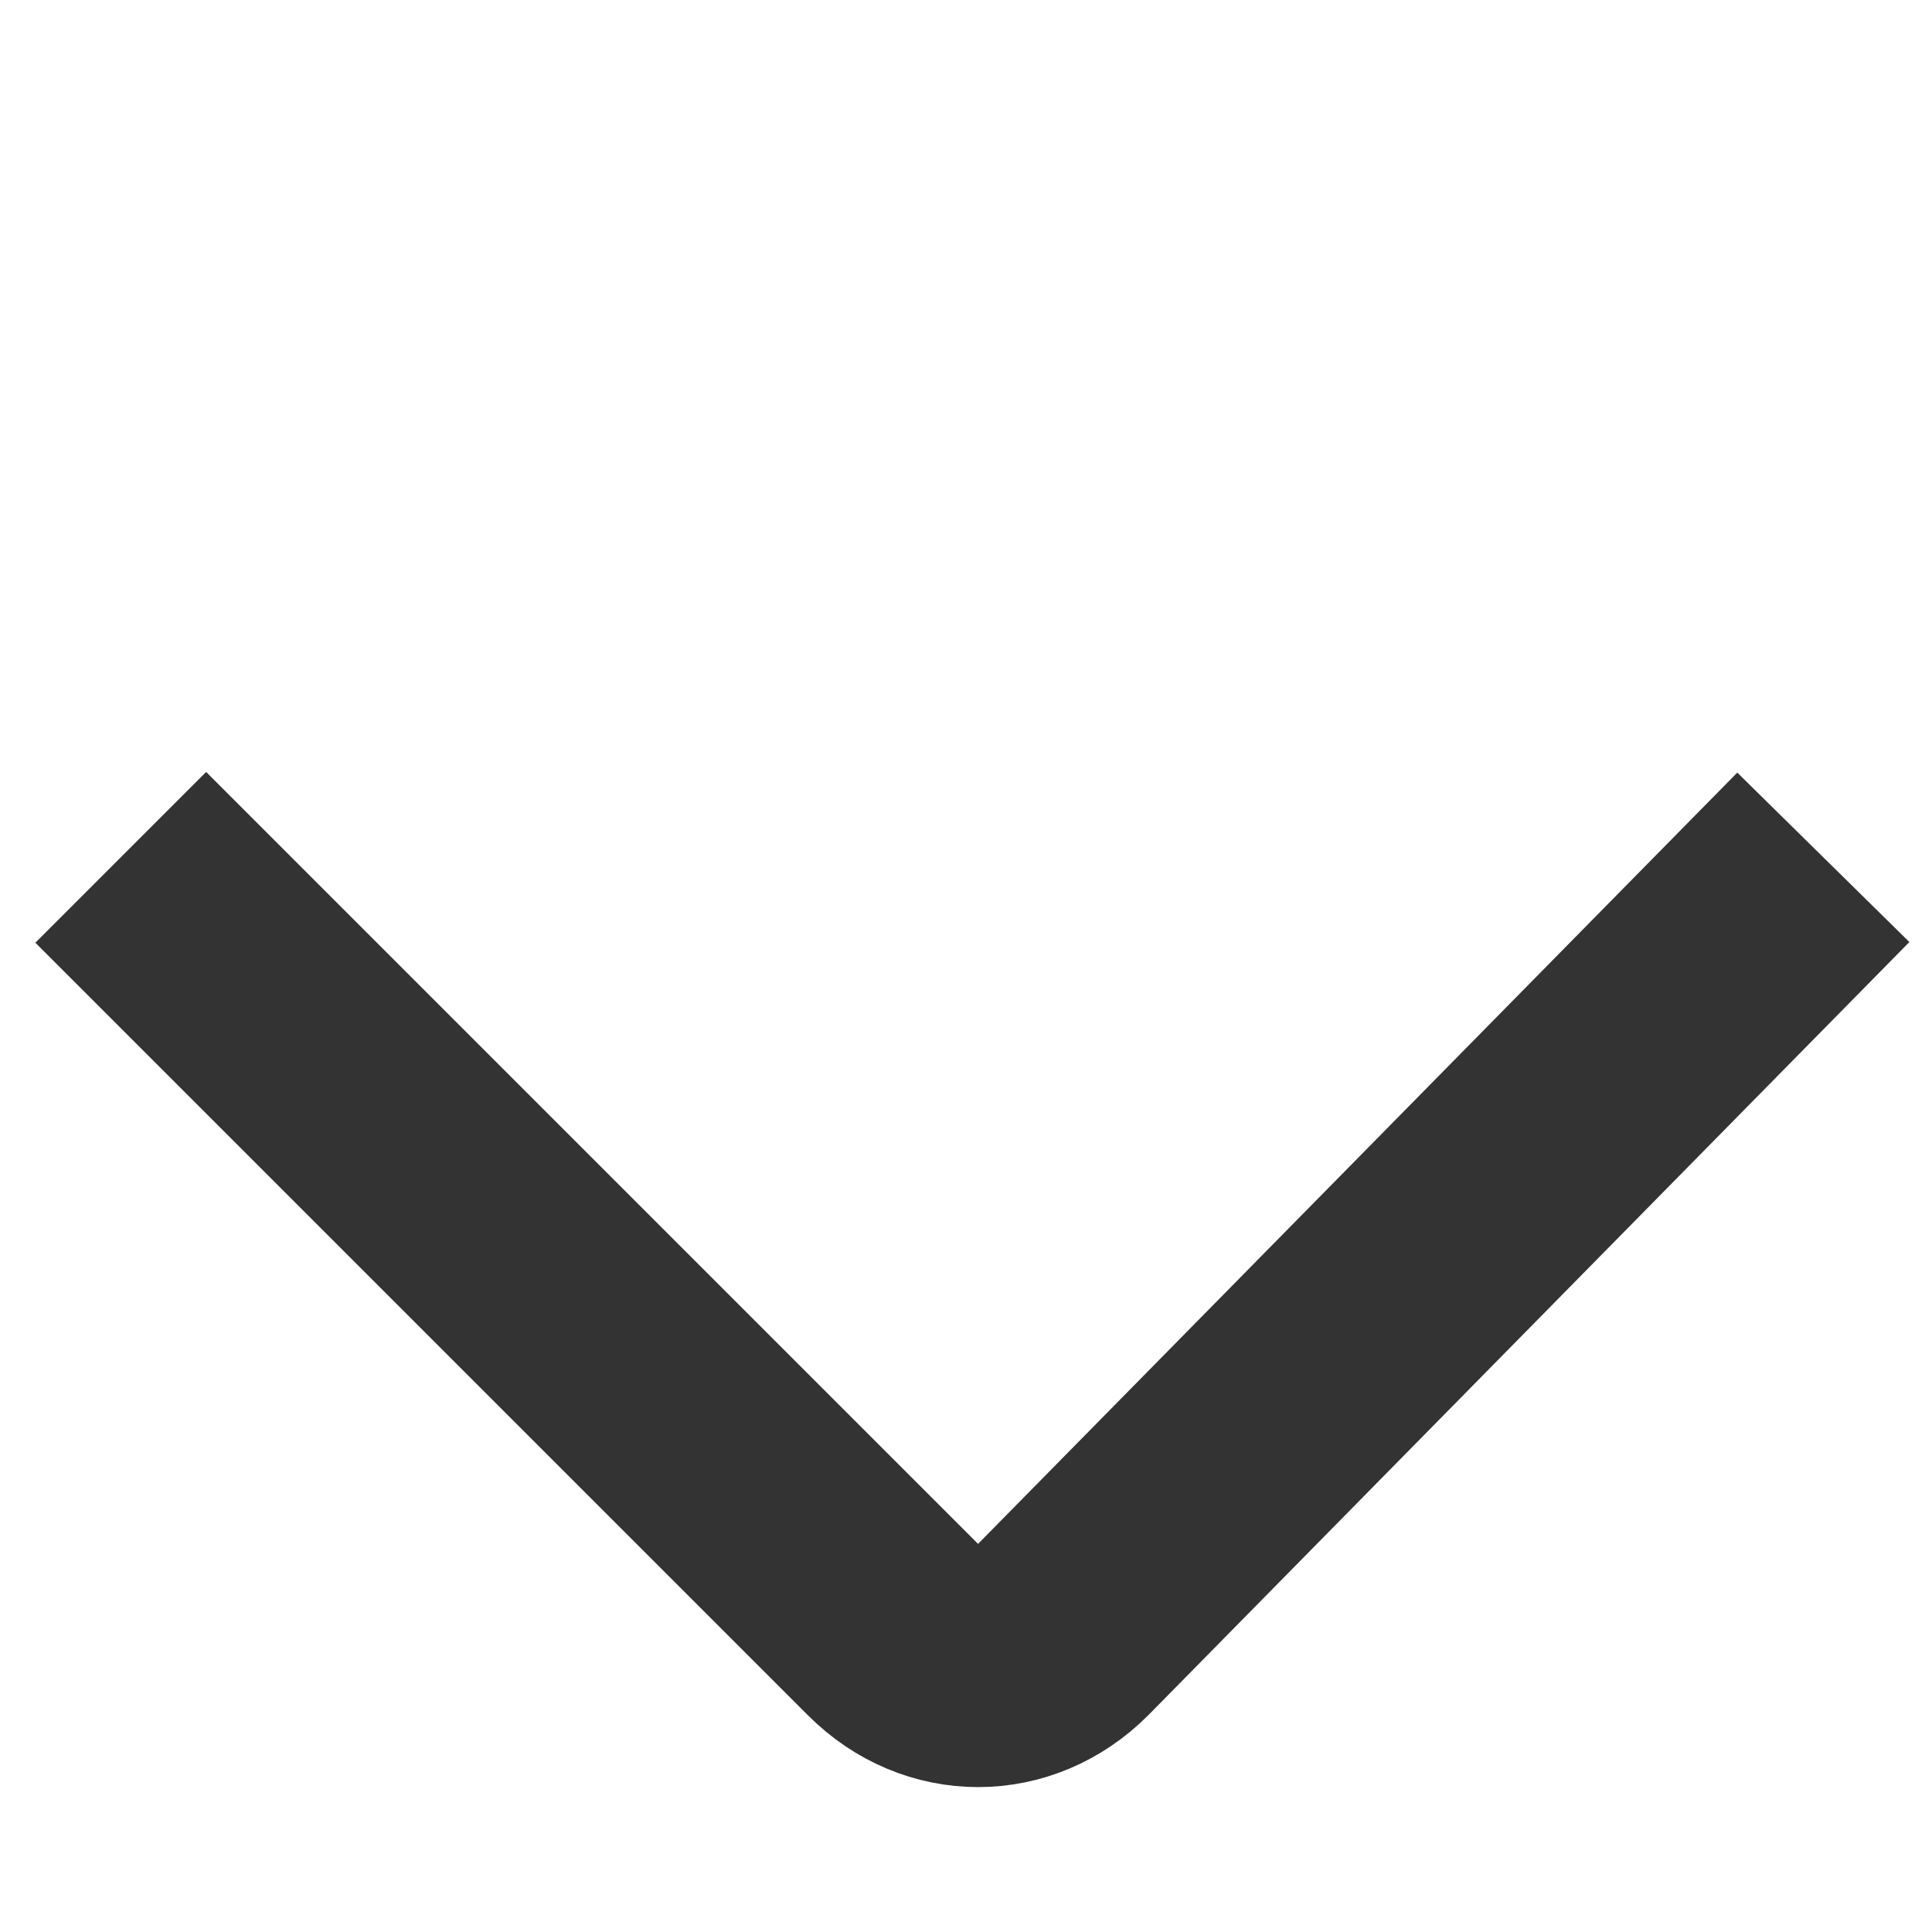 <svg width="16" height="16" viewBox="0 0 16 16" fill="none" xmlns="http://www.w3.org/2000/svg">
    <path d="M15.1 7.1L8.8 13.5C8.4 13.9 7.8 13.9 7.4 13.5L1 7.1" stroke="#333333" stroke-width="2"/>
</svg>
